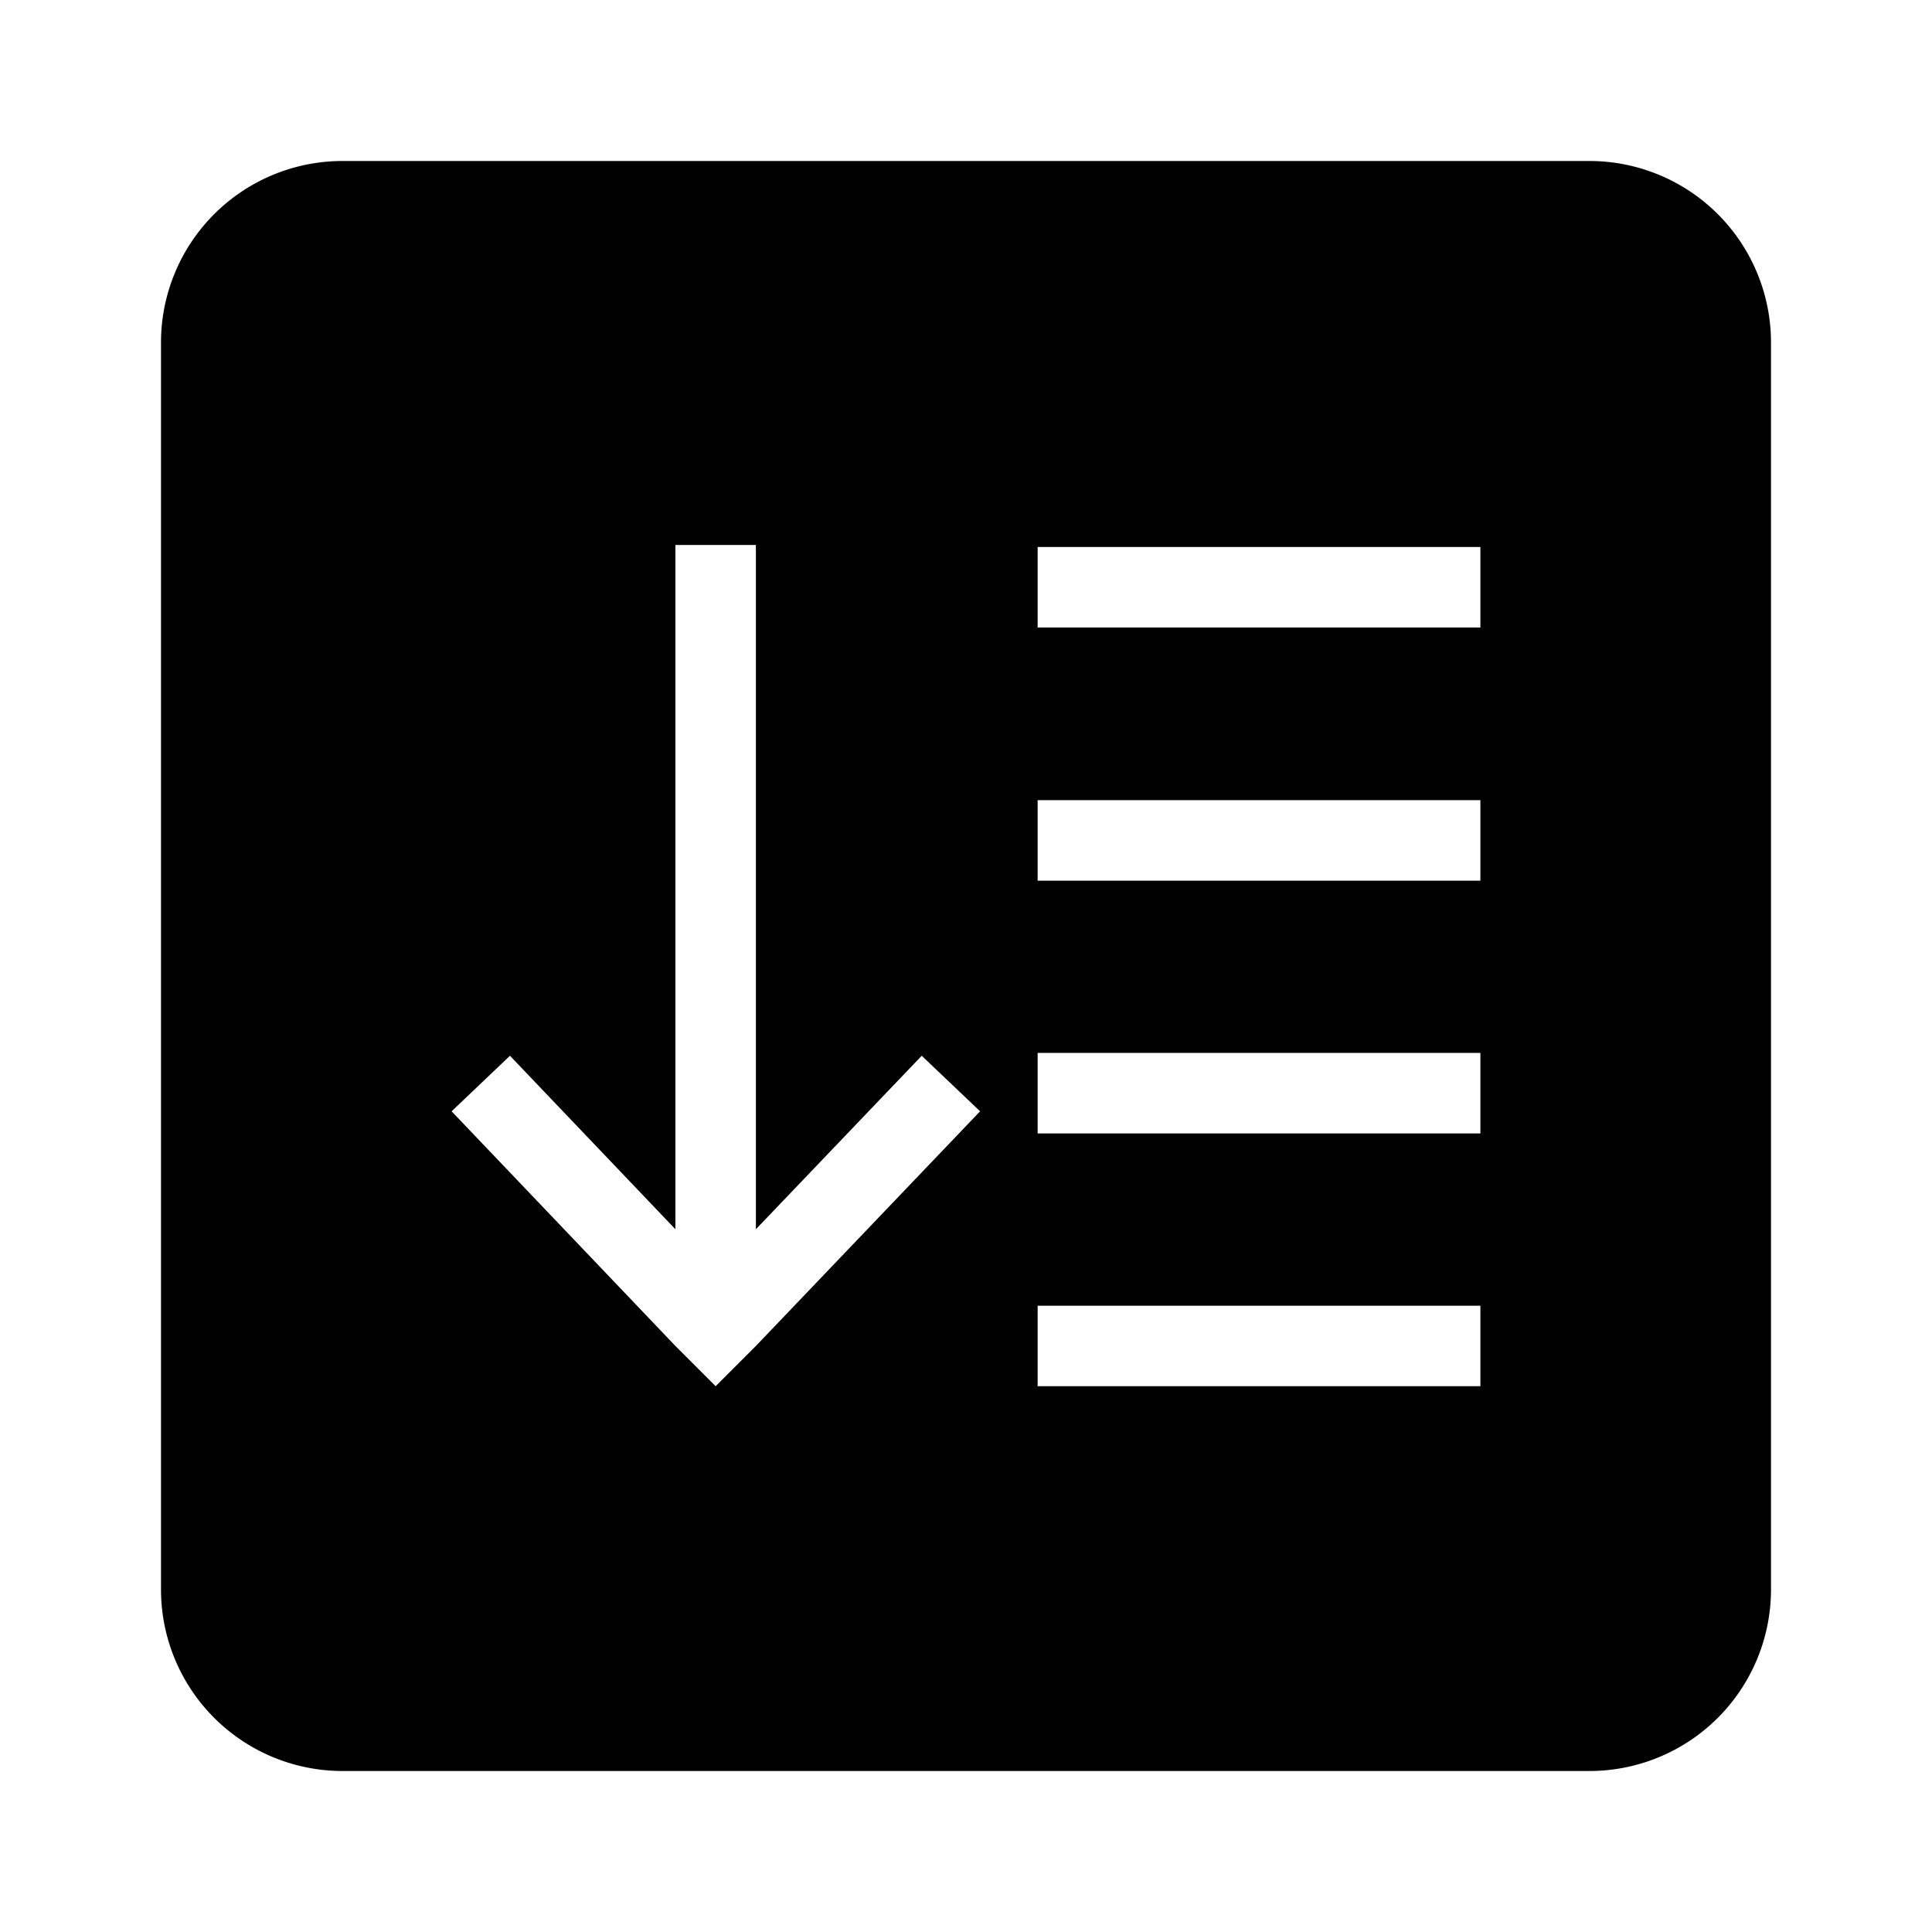 <svg height="512" viewBox="0 0 48 48" width="512" xmlns="http://www.w3.org/2000/svg"><g id="upload-3" data-name="upload"><path d="m39.5 4h-31a4.51 4.51 0 0 0 -4.5 4.5v31a4.51 4.51 0 0 0 4.5 4.5h31a4.51 4.51 0 0 0 4.5-4.5v-31a4.51 4.51 0 0 0 -4.5-4.5zm-20.72 29.44-1 1-1-1-5.56-5.83 1.45-1.38 4.11 4.31v-17h2v17l4.12-4.31 1.45 1.38zm18 1h-11v-2h11zm0-6.28h-11v-2h11zm0-6.28h-11v-2h11zm0-6.29h-11v-2h11z"/></g></svg>